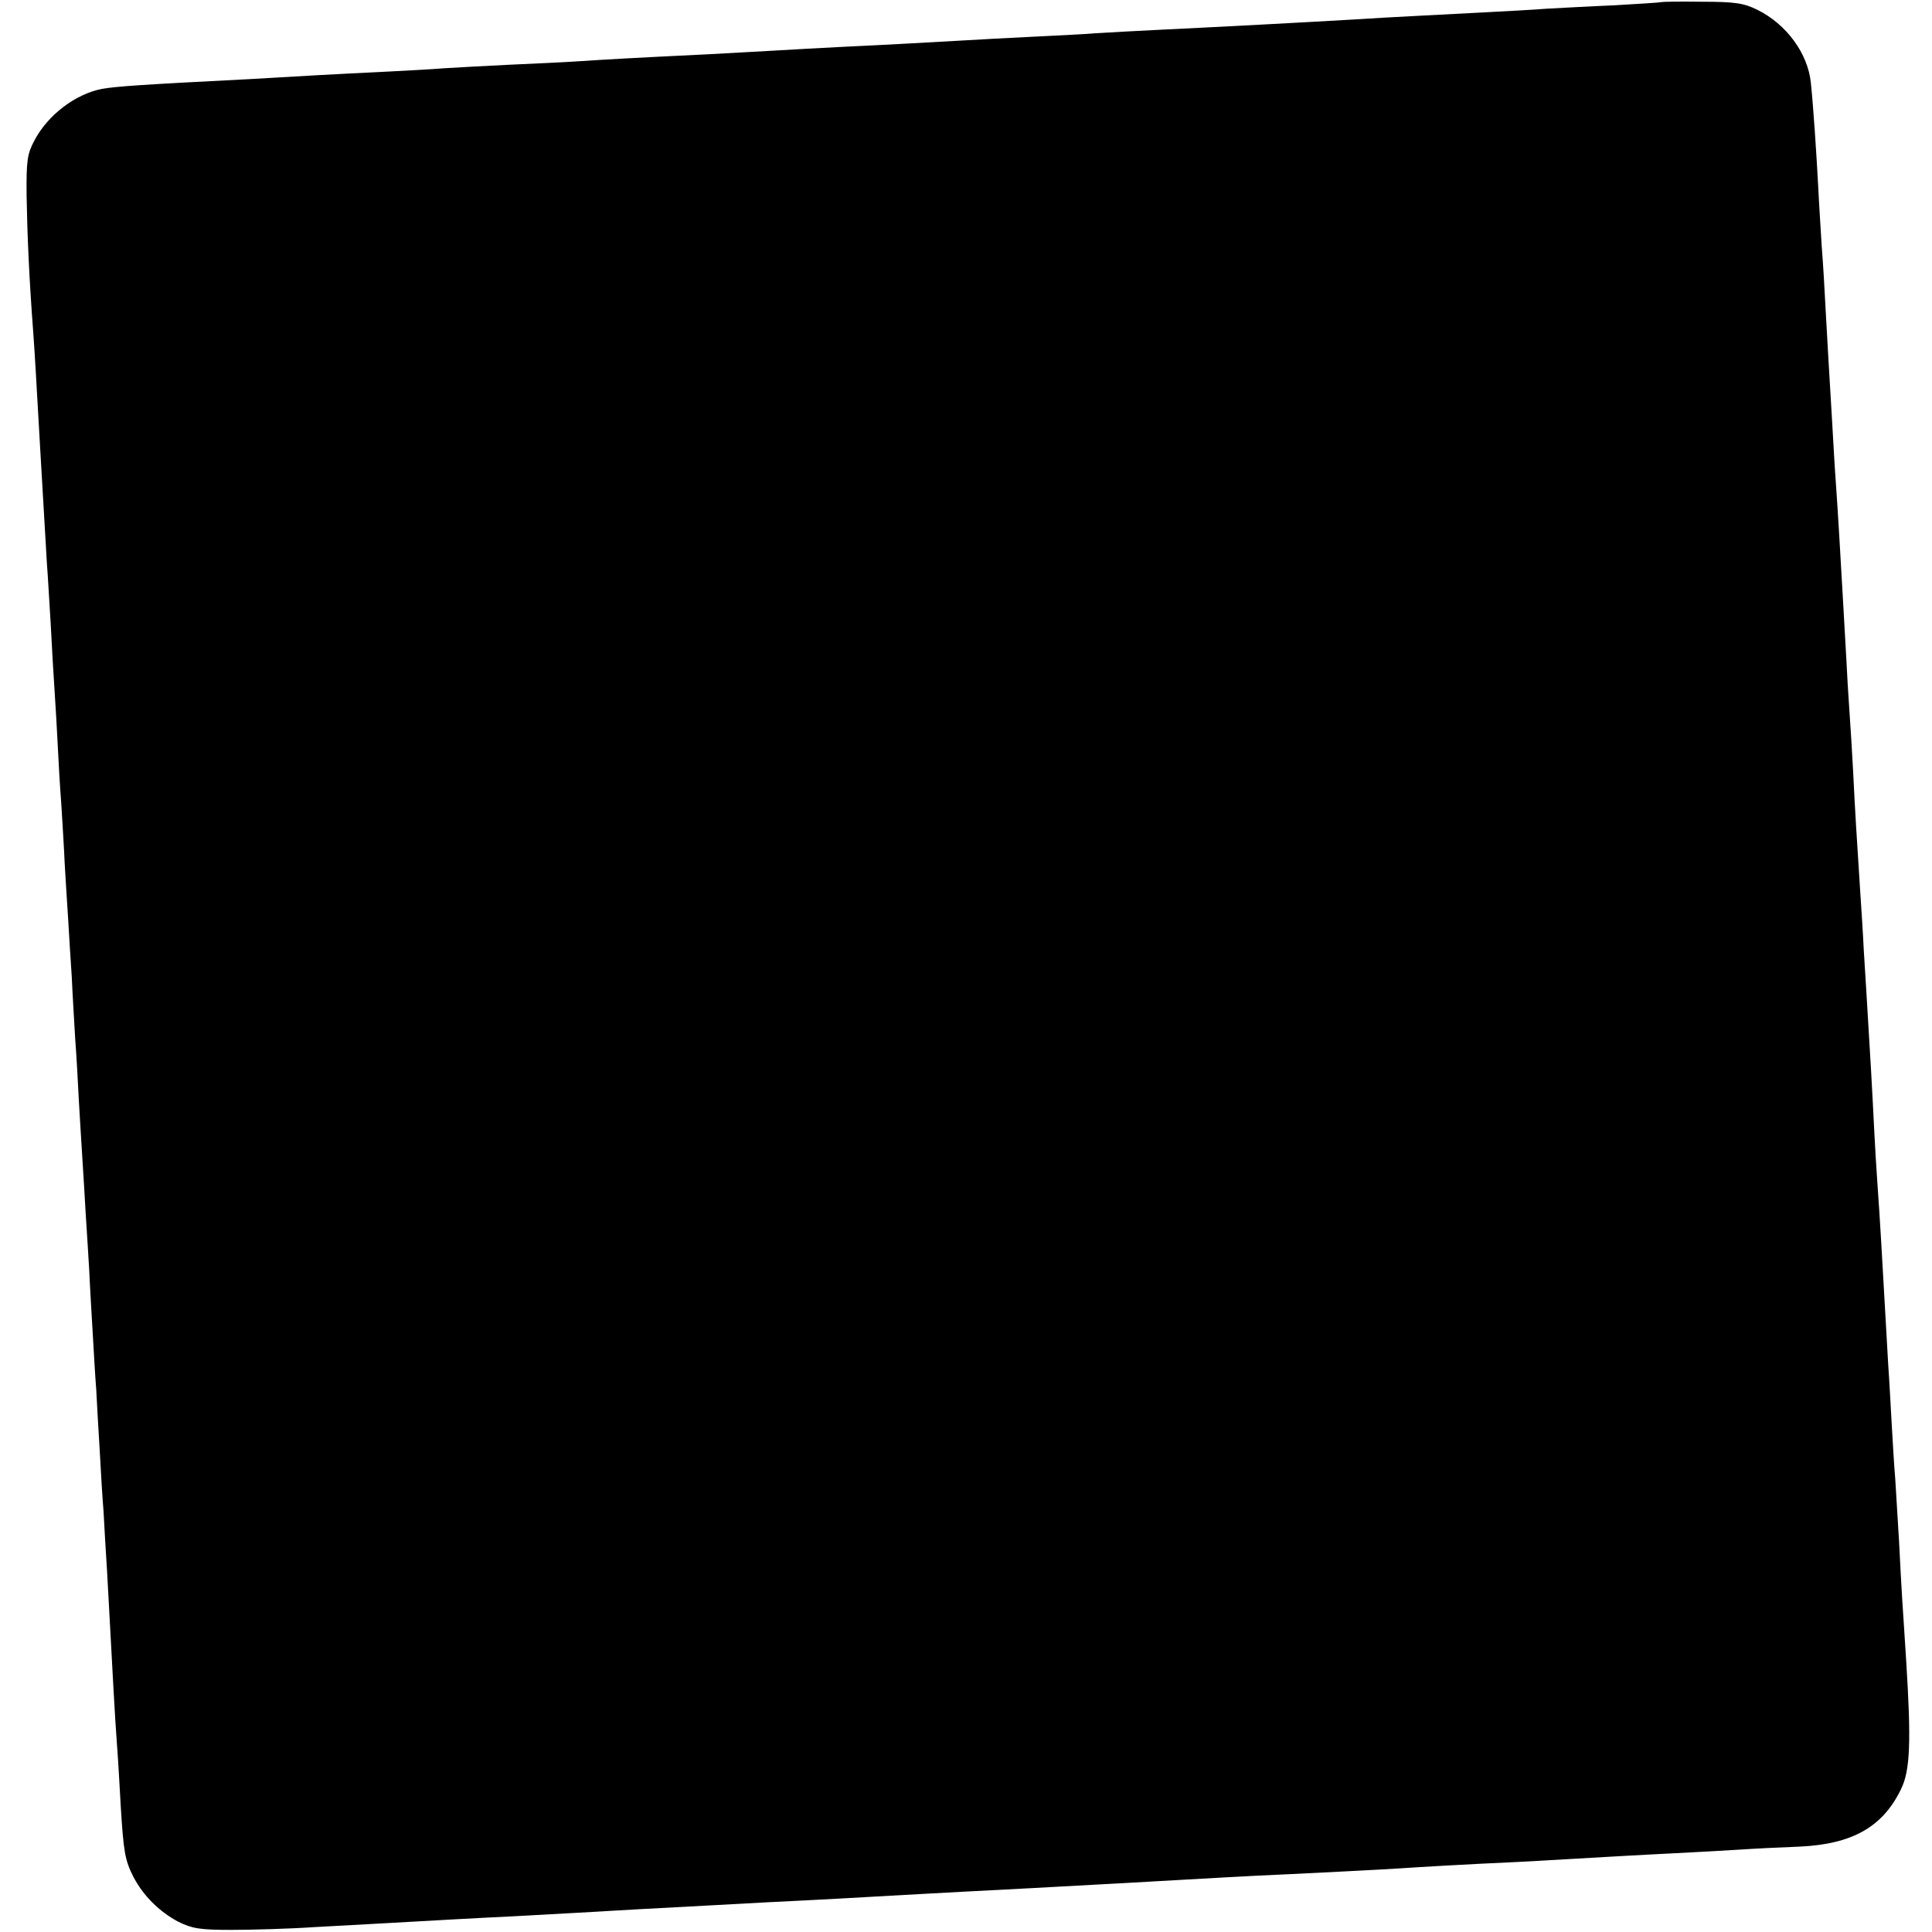 <?xml version="1.0" standalone="no"?>
<!DOCTYPE svg PUBLIC "-//W3C//DTD SVG 20010904//EN"
 "http://www.w3.org/TR/2001/REC-SVG-20010904/DTD/svg10.dtd">
<svg version="1.0" xmlns="http://www.w3.org/2000/svg"
 width="552pt" height="552pt" viewBox="0 0 552 552"
 preserveAspectRatio="xMidYMid meet">
<g transform="translate(0,552) scale(0.1,-0.1)"
fill="#000000" stroke="none">
<path d="M4747 5514 c-1 -1 -61 -5 -132 -9 -72 -3 -161 -8 -198 -10 -37 -3
-114 -7 -170 -10 -167 -9 -277 -14 -367 -20 -154 -9 -378 -21 -565 -30 -66 -3
-149 -8 -185 -10 -36 -3 -117 -7 -180 -10 -63 -3 -155 -8 -205 -11 -107 -6
-192 -11 -340 -18 -60 -3 -150 -8 -200 -11 -49 -3 -130 -7 -180 -10 -228 -11
-295 -15 -370 -20 -44 -3 -134 -7 -200 -10 -66 -3 -149 -8 -185 -10 -36 -3
-112 -7 -170 -10 -58 -3 -145 -7 -195 -10 -49 -3 -135 -8 -190 -11 -316 -16
-383 -21 -424 -28 -76 -15 -155 -75 -193 -148 -20 -38 -23 -56 -22 -158 2
-111 7 -232 19 -390 5 -68 8 -127 20 -335 5 -87 14 -239 19 -325 3 -36 7 -114
11 -175 3 -60 8 -146 11 -190 3 -44 7 -114 9 -155 2 -41 6 -115 10 -165 3 -49
8 -128 10 -175 3 -47 7 -119 10 -160 2 -41 7 -113 10 -160 2 -47 7 -128 10
-180 4 -52 8 -128 10 -169 2 -40 7 -114 10 -165 3 -50 8 -125 10 -166 3 -41 7
-113 10 -160 2 -47 7 -128 10 -180 3 -52 7 -124 10 -160 2 -36 6 -114 10 -175
3 -60 8 -139 11 -175 2 -36 6 -112 10 -170 3 -58 7 -132 9 -165 2 -33 6 -107
9 -165 3 -58 8 -136 11 -175 3 -38 7 -113 10 -165 8 -130 12 -155 36 -202 28
-54 74 -100 129 -129 39 -19 60 -23 150 -23 58 0 166 3 240 8 74 4 164 9 200
11 123 7 265 15 370 20 129 7 237 13 355 20 98 5 275 15 370 20 129 6 323 17
391 21 40 2 114 6 165 9 117 6 269 14 374 20 44 2 125 7 180 10 55 3 143 8
195 11 52 3 133 7 180 9 265 13 311 16 370 20 36 2 117 7 180 10 63 3 151 7
195 10 139 8 257 15 360 20 55 3 136 7 180 10 44 3 124 7 178 9 149 7 236 56
288 163 27 54 30 136 15 373 -11 167 -13 195 -20 335 -4 66 -9 147 -11 180 -3
33 -7 103 -10 155 -3 52 -7 129 -10 170 -5 85 -12 210 -20 350 -3 52 -8 129
-11 170 -3 41 -7 109 -9 150 -2 41 -6 118 -9 170 -13 219 -16 269 -21 347 -2
45 -7 119 -10 165 -10 154 -15 233 -20 338 -3 58 -8 139 -11 180 -3 41 -7 110
-9 152 -5 84 -12 217 -20 348 -3 47 -7 117 -10 155 -3 39 -7 113 -10 165 -3
52 -8 136 -11 185 -3 50 -7 122 -9 160 -2 39 -6 111 -10 160 -3 50 -8 126 -10
170 -5 94 -14 231 -21 297 -8 85 -70 169 -153 210 -39 19 -63 23 -159 23 -61
1 -113 0 -115 -1z"/>
</g>
</svg>
